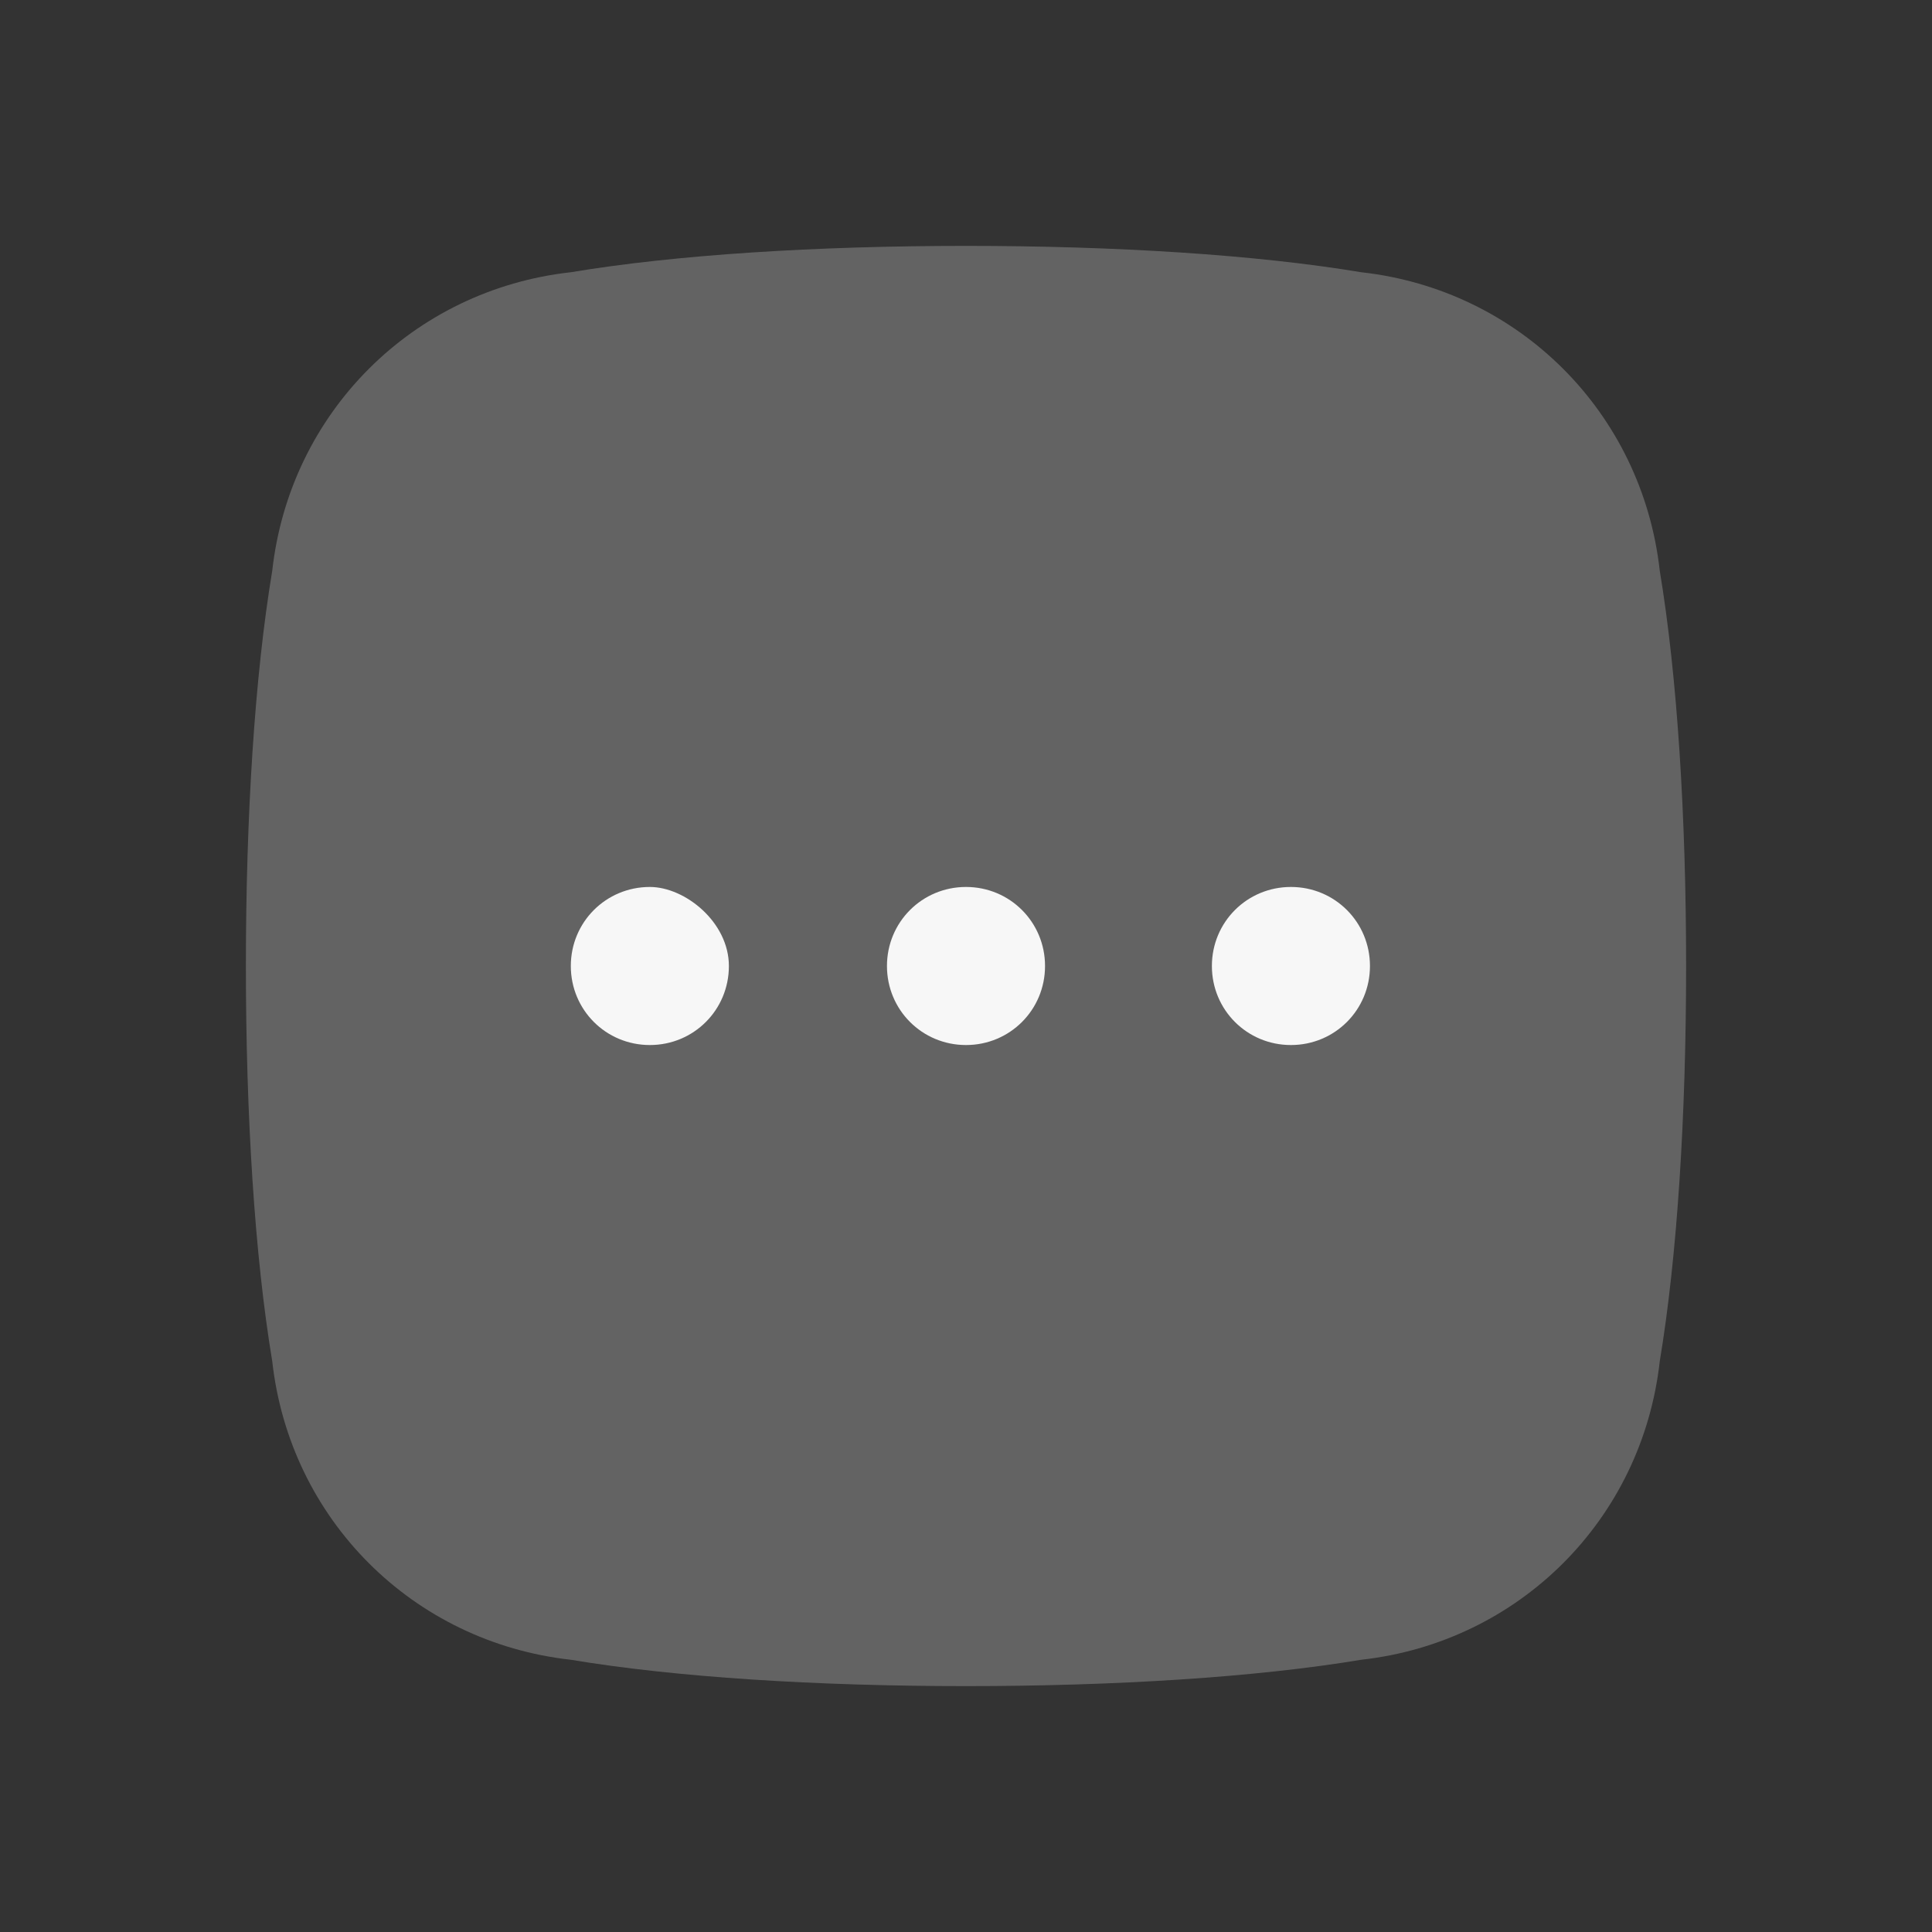 <?xml version="1.0" encoding="utf-8"?>
<!-- Generator: Adobe Illustrator 25.2.0, SVG Export Plug-In . SVG Version: 6.00 Build 0)  -->
<svg version="1.1" id="Layer_1" xmlns="http://www.w3.org/2000/svg" xmlns:xlink="http://www.w3.org/1999/xlink" x="0px" y="0px"
	 viewBox="0 0 22 22" style="enable-background:new 0 0 22 22;" xml:space="preserve">
<rect x="0" y="0" width="22" height="22" fill="#333333" stroke="none"/>
<style type="text/css">
	.st0{opacity:0.25;fill-rule:evenodd;clip-rule:evenodd;fill:#F7F7F7;enable-background:new    ;}
	.st1{fill-rule:evenodd;clip-rule:evenodd;fill:#F7F7F7;}
</style>
<path class="st0" d="M3.1,6.5c0.2-1.8,1.6-3.2,3.4-3.4C7.7,2.9,9.3,2.8,11,2.8c1.7,0,3.3,0.1,4.5,0.3c1.8,0.2,3.2,1.6,3.4,3.4
	c0.2,1.2,0.3,2.8,0.3,4.5c0,1.7-0.1,3.3-0.3,4.5c-0.2,1.8-1.6,3.2-3.4,3.4c-1.2,0.2-2.8,0.3-4.5,0.3c-1.7,0-3.3-0.1-4.5-0.3
	c-1.8-0.2-3.2-1.6-3.4-3.4c-0.2-1.2-0.3-2.8-0.3-4.5C2.8,9.3,2.9,7.7,3.1,6.5z"/>
<path class="st1" d="M8.3,11c0,0.5-0.4,0.9-0.9,0.9c-0.5,0-0.9-0.4-0.9-0.9c0-0.5,0.4-0.9,0.9-0.9C7.8,10.1,8.3,10.5,8.3,11z
	 M11.9,11c0,0.5-0.4,0.9-0.9,0.9c-0.5,0-0.9-0.4-0.9-0.9c0-0.5,0.4-0.9,0.9-0.9C11.5,10.1,11.9,10.5,11.9,11z M14.7,11.9
	c0.5,0,0.9-0.4,0.9-0.9c0-0.5-0.4-0.9-0.9-0.9c-0.5,0-0.9,0.4-0.9,0.9C13.8,11.5,14.2,11.9,14.7,11.9z"/>
</svg>
